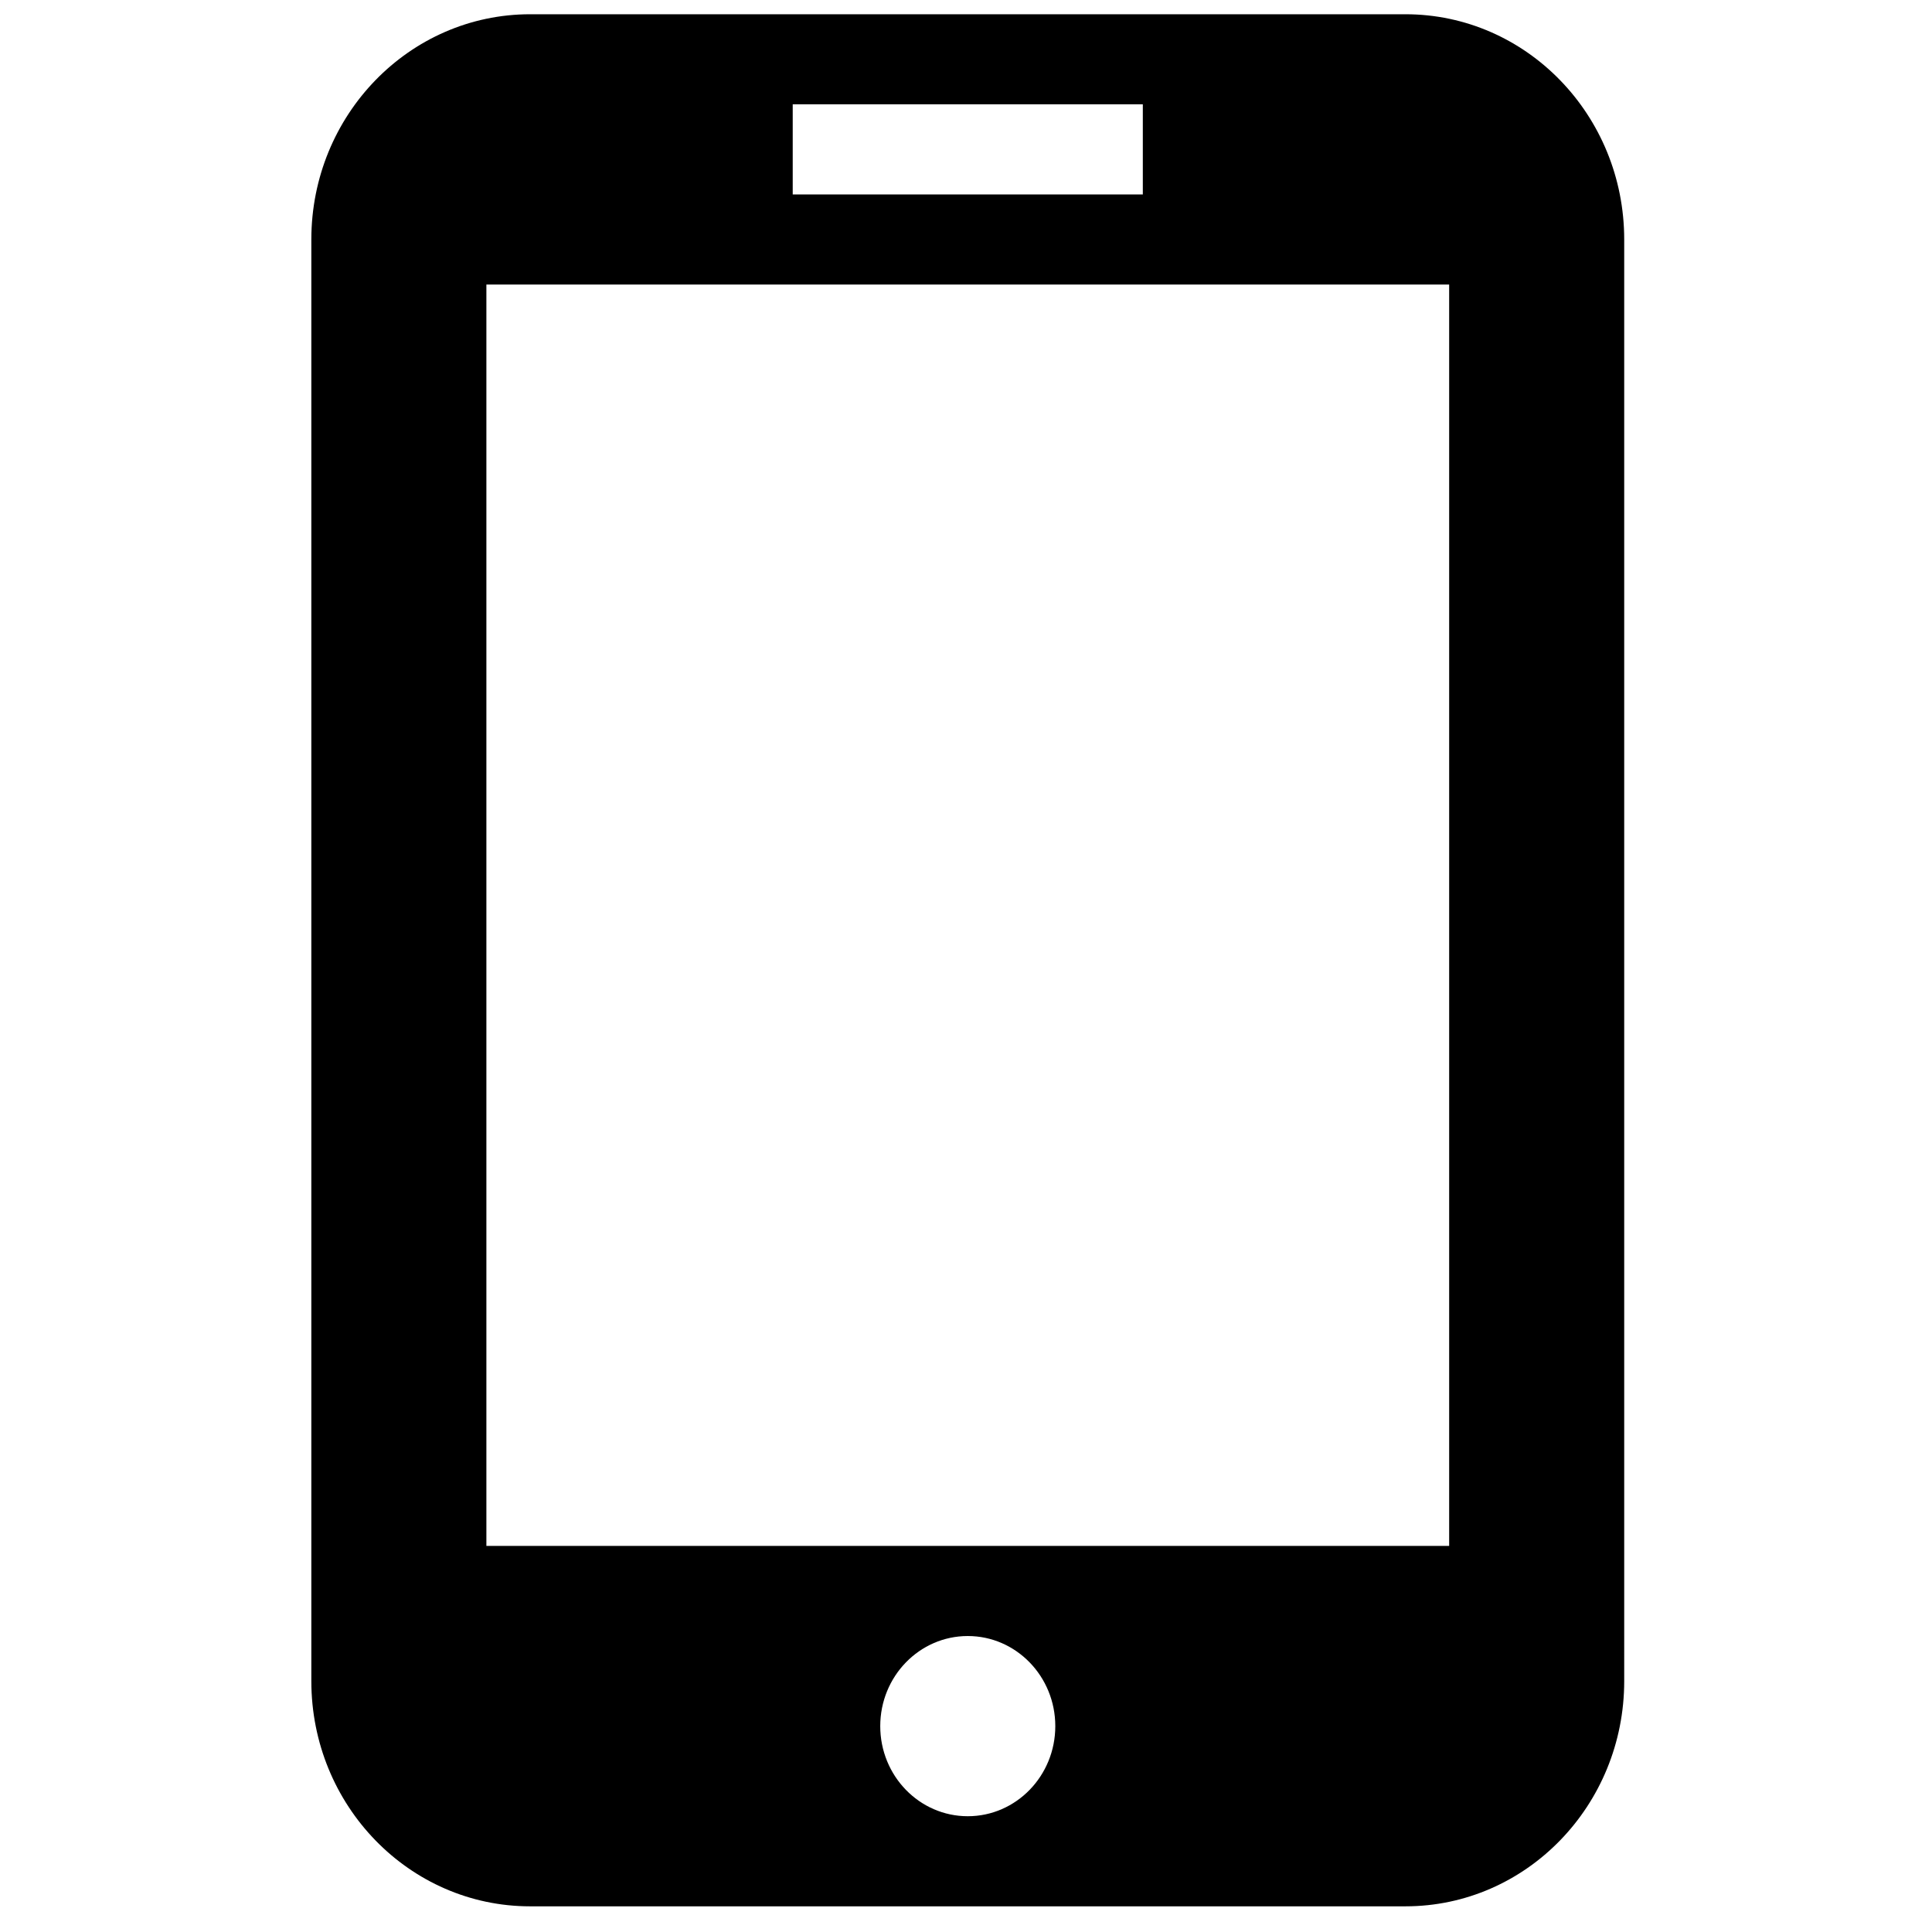 <?xml version="1.0" standalone="no"?><!DOCTYPE svg PUBLIC "-//W3C//DTD SVG 1.1//EN" "http://www.w3.org/Graphics/SVG/1.1/DTD/svg11.dtd"><svg t="1624338795744" class="icon" viewBox="0 0 1024 1024" version="1.1" xmlns="http://www.w3.org/2000/svg" p-id="2431" xmlns:xlink="http://www.w3.org/1999/xlink" width="200" height="200"><defs><style type="text/css"></style></defs><path d="M744.889 1010.393H280.99c-64.034 0-115.974-53.442-115.974-119.383V126.94c0-65.932 51.94-119.388 115.974-119.388H744.89c64.06 0 115.975 53.456 115.975 119.387V891.01c0 65.94-51.916 119.383-115.975 119.383z m-231.95-47.756c25.621 0 46.391-21.38 46.391-47.753 0-26.372-20.77-47.754-46.39-47.754-25.618 0-46.39 21.382-46.39 47.754 0 26.375 20.772 47.753 46.39 47.753zM605.72 55.306H420.16v47.754h185.559V55.306z m162.365 95.508h-510.29v668.56h510.29v-668.56z" p-id="2432"></path></svg>